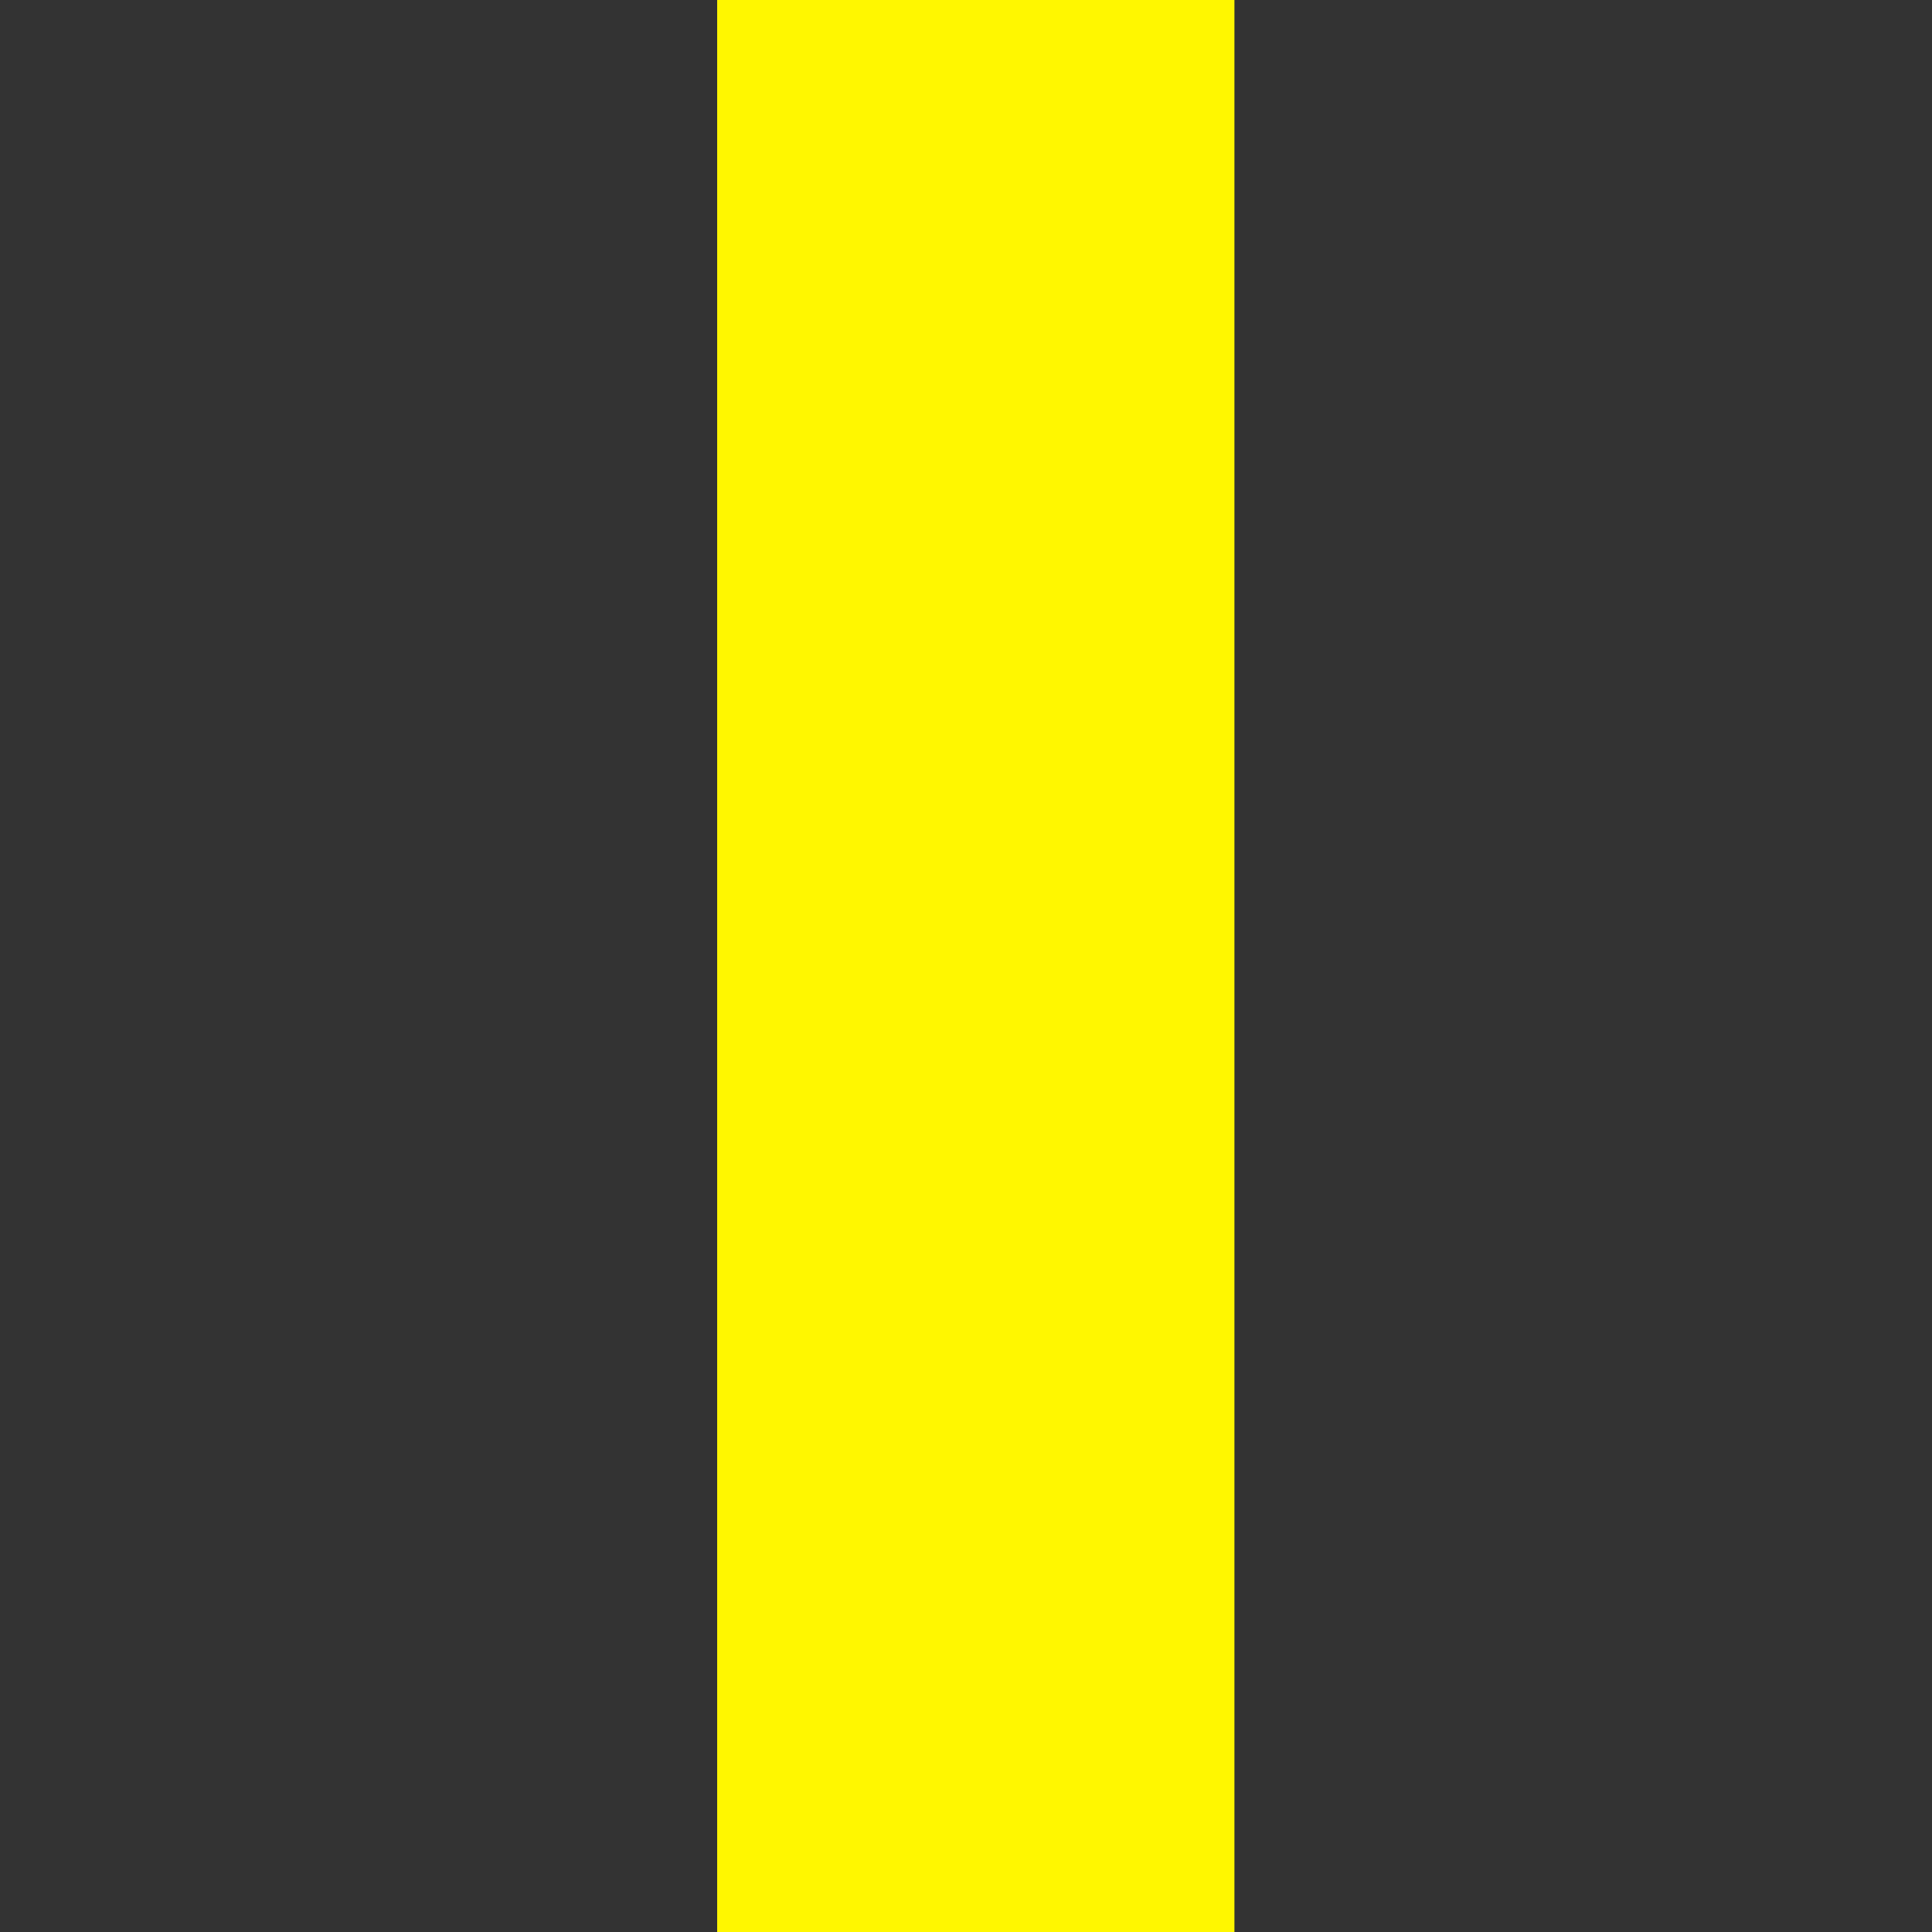 <svg version="1.1" xmlns="http://www.w3.org/2000/svg" xmlns:xlink="http://www.w3.org/1999/xlink" preserveAspectRatio="xMidYMid meet" viewBox="0 0 640 640" width="30" height="30"><rect x="0" y="0" width="640" height="640" fill="#333333" stroke="none"/><defs><path d="M237.57 0L408.92 0L408.92 640L237.57 640L237.57 0Z" id="h27Hdq3WXz"></path></defs><g><g><g><use xlink:href="#h27Hdq3WXz" opacity="1" fill="#fff700" fill-opacity="1"></use></g></g></g></svg>